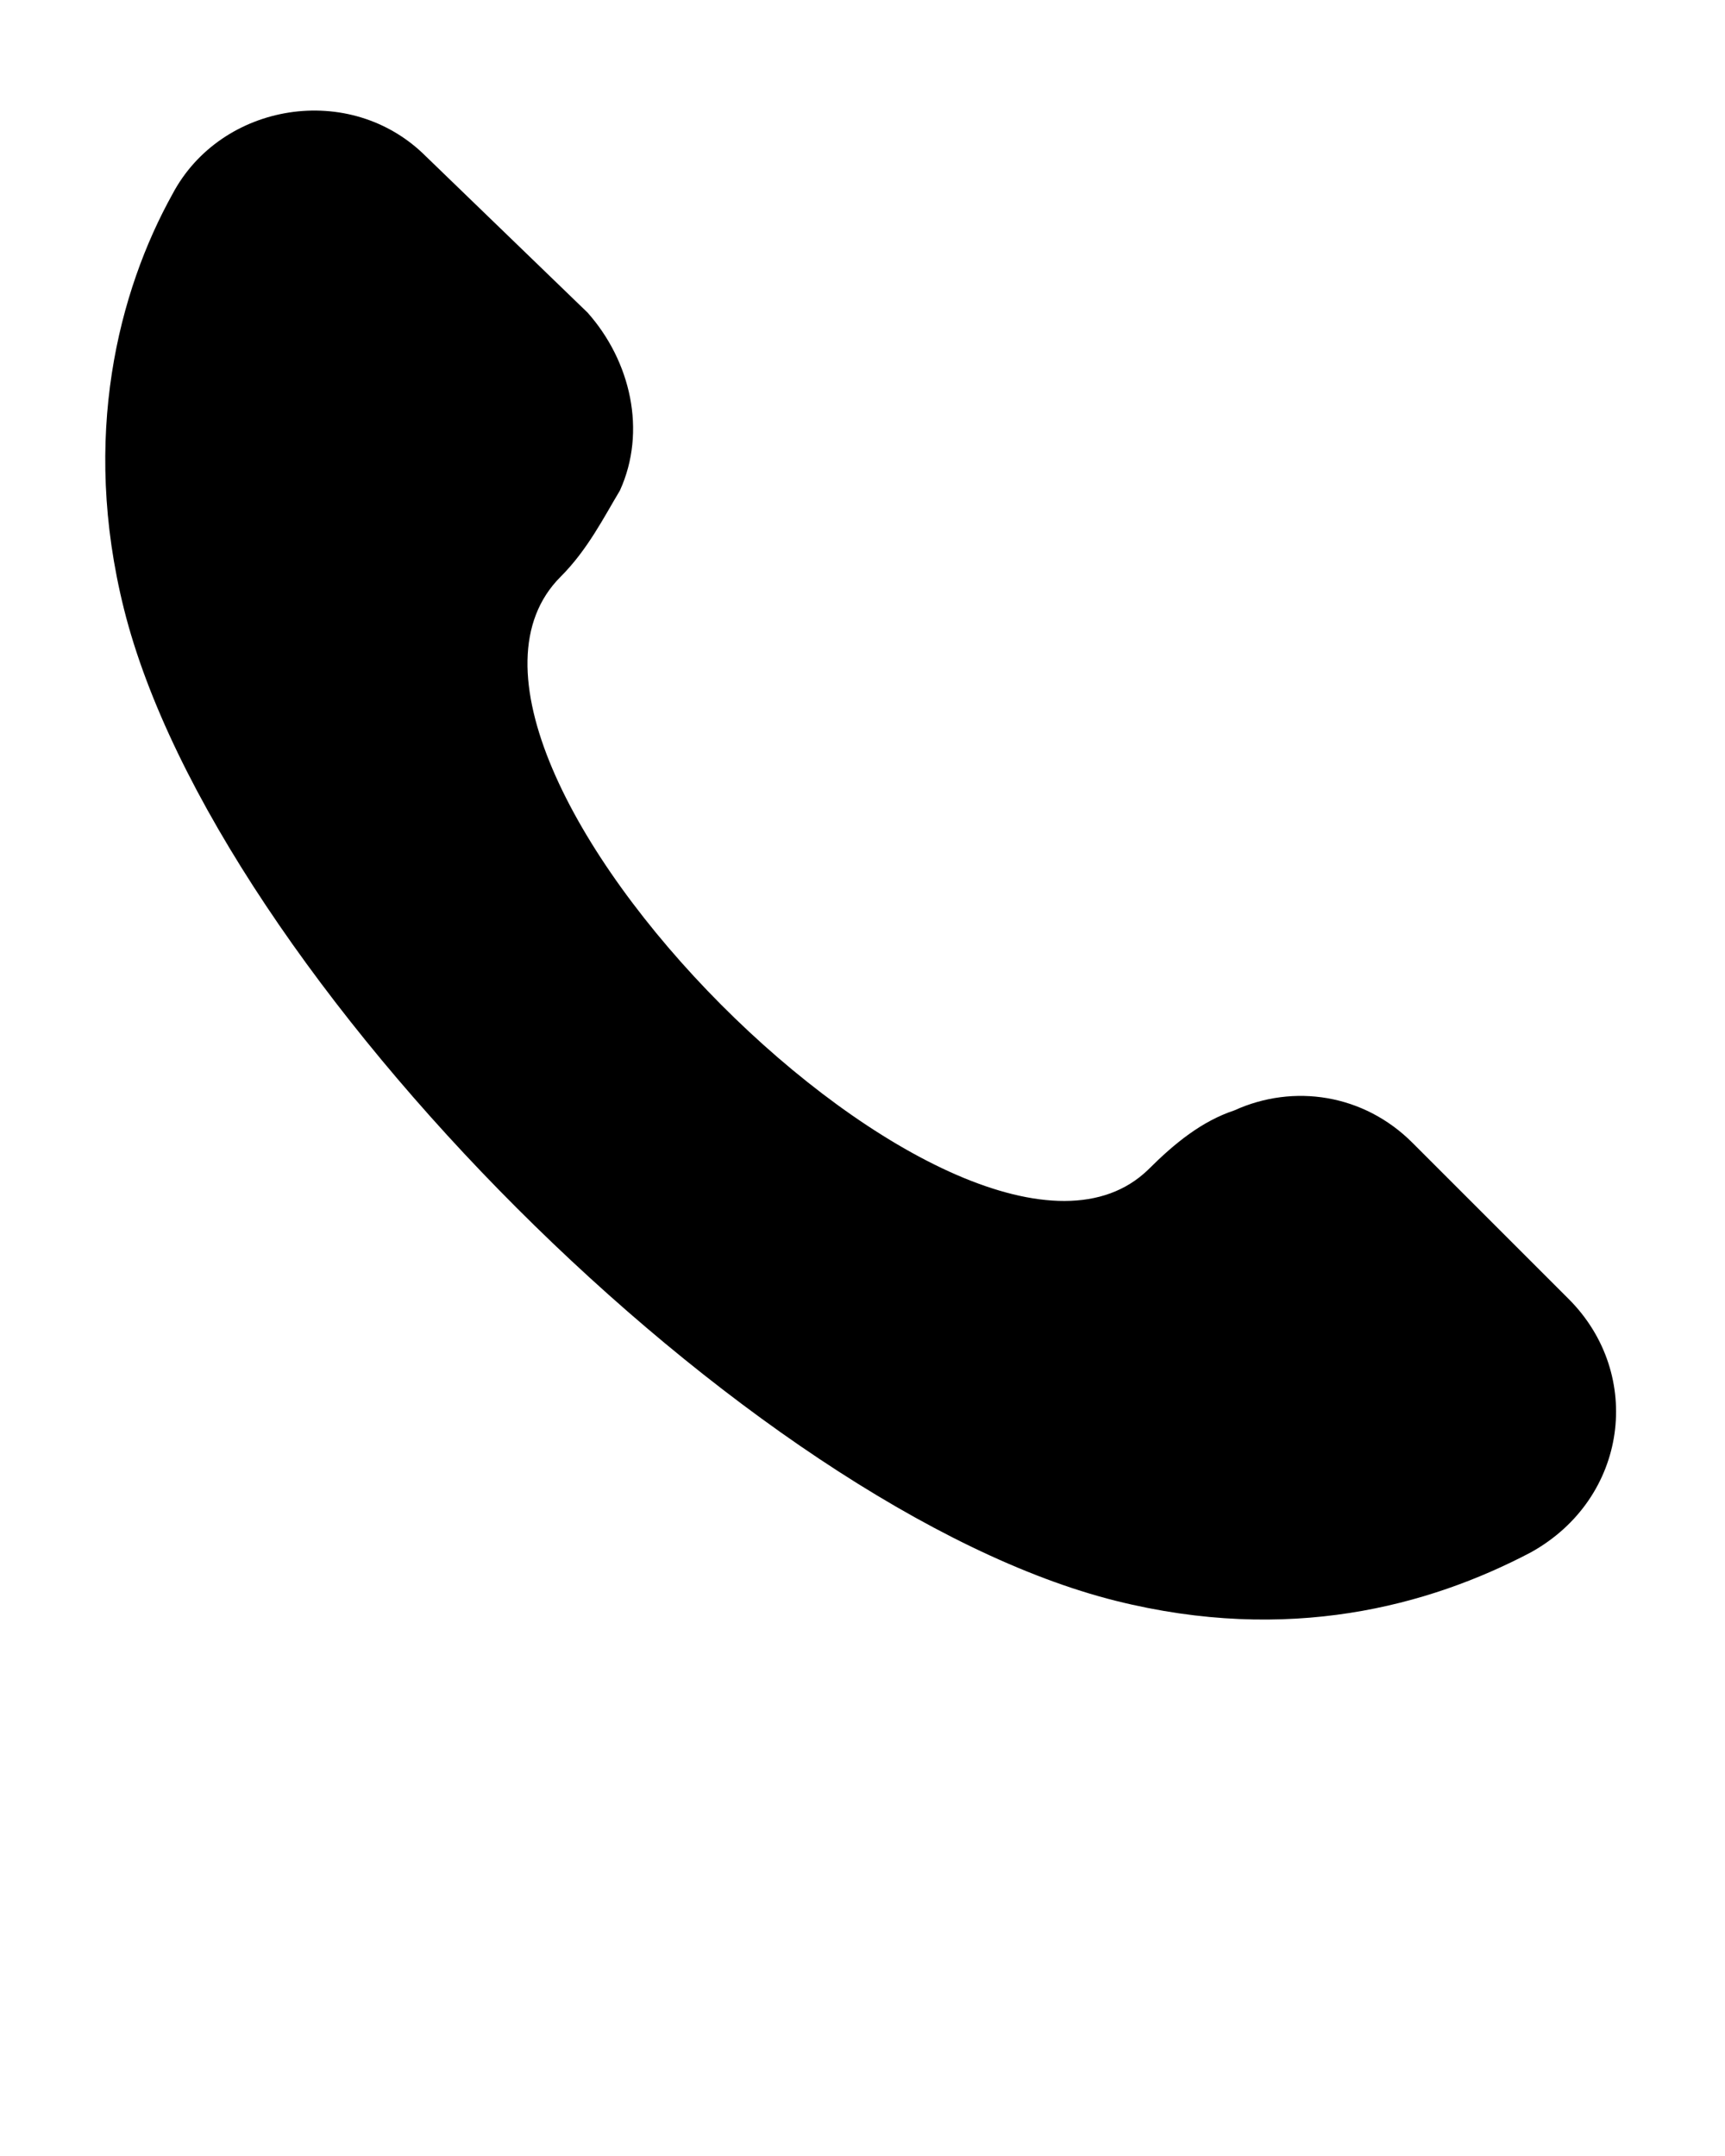 <?xml version="1.0" encoding="utf-8"?>
<!-- Generator: Adobe Illustrator 23.0.6, SVG Export Plug-In . SVG Version: 6.00 Build 0)  -->
<svg version="1.1" id="Camada_1" xmlns="http://www.w3.org/2000/svg" xmlns:xlink="http://www.w3.org/1999/xlink" x="0px" y="0px"
	 viewBox="0 0 32 40" style="enable-background:new 0 0 32 40;" xml:space="preserve">
<path d="M29.1,24.1l-2.9-2.9c-0.9-0.9-2.2-1.1-3.3-0.6c-0.6,0.2-1.1,0.6-1.6,1.1C18,24.9,7.1,14,10.4,10.7c0.5-0.5,0.8-1.1,1.1-1.6
	c0.5-1.1,0.2-2.4-0.6-3.3L7.9,2.9c-1.4-1.4-3.8-1-4.7,0.7c-1,1.8-1.7,4.5-0.9,7.7c1.7,6.8,11.6,16.7,18.4,18.4
	c3.2,0.8,5.8,0.1,7.7-0.9C30.2,27.8,30.5,25.5,29.1,24.1z"/>
</svg>
